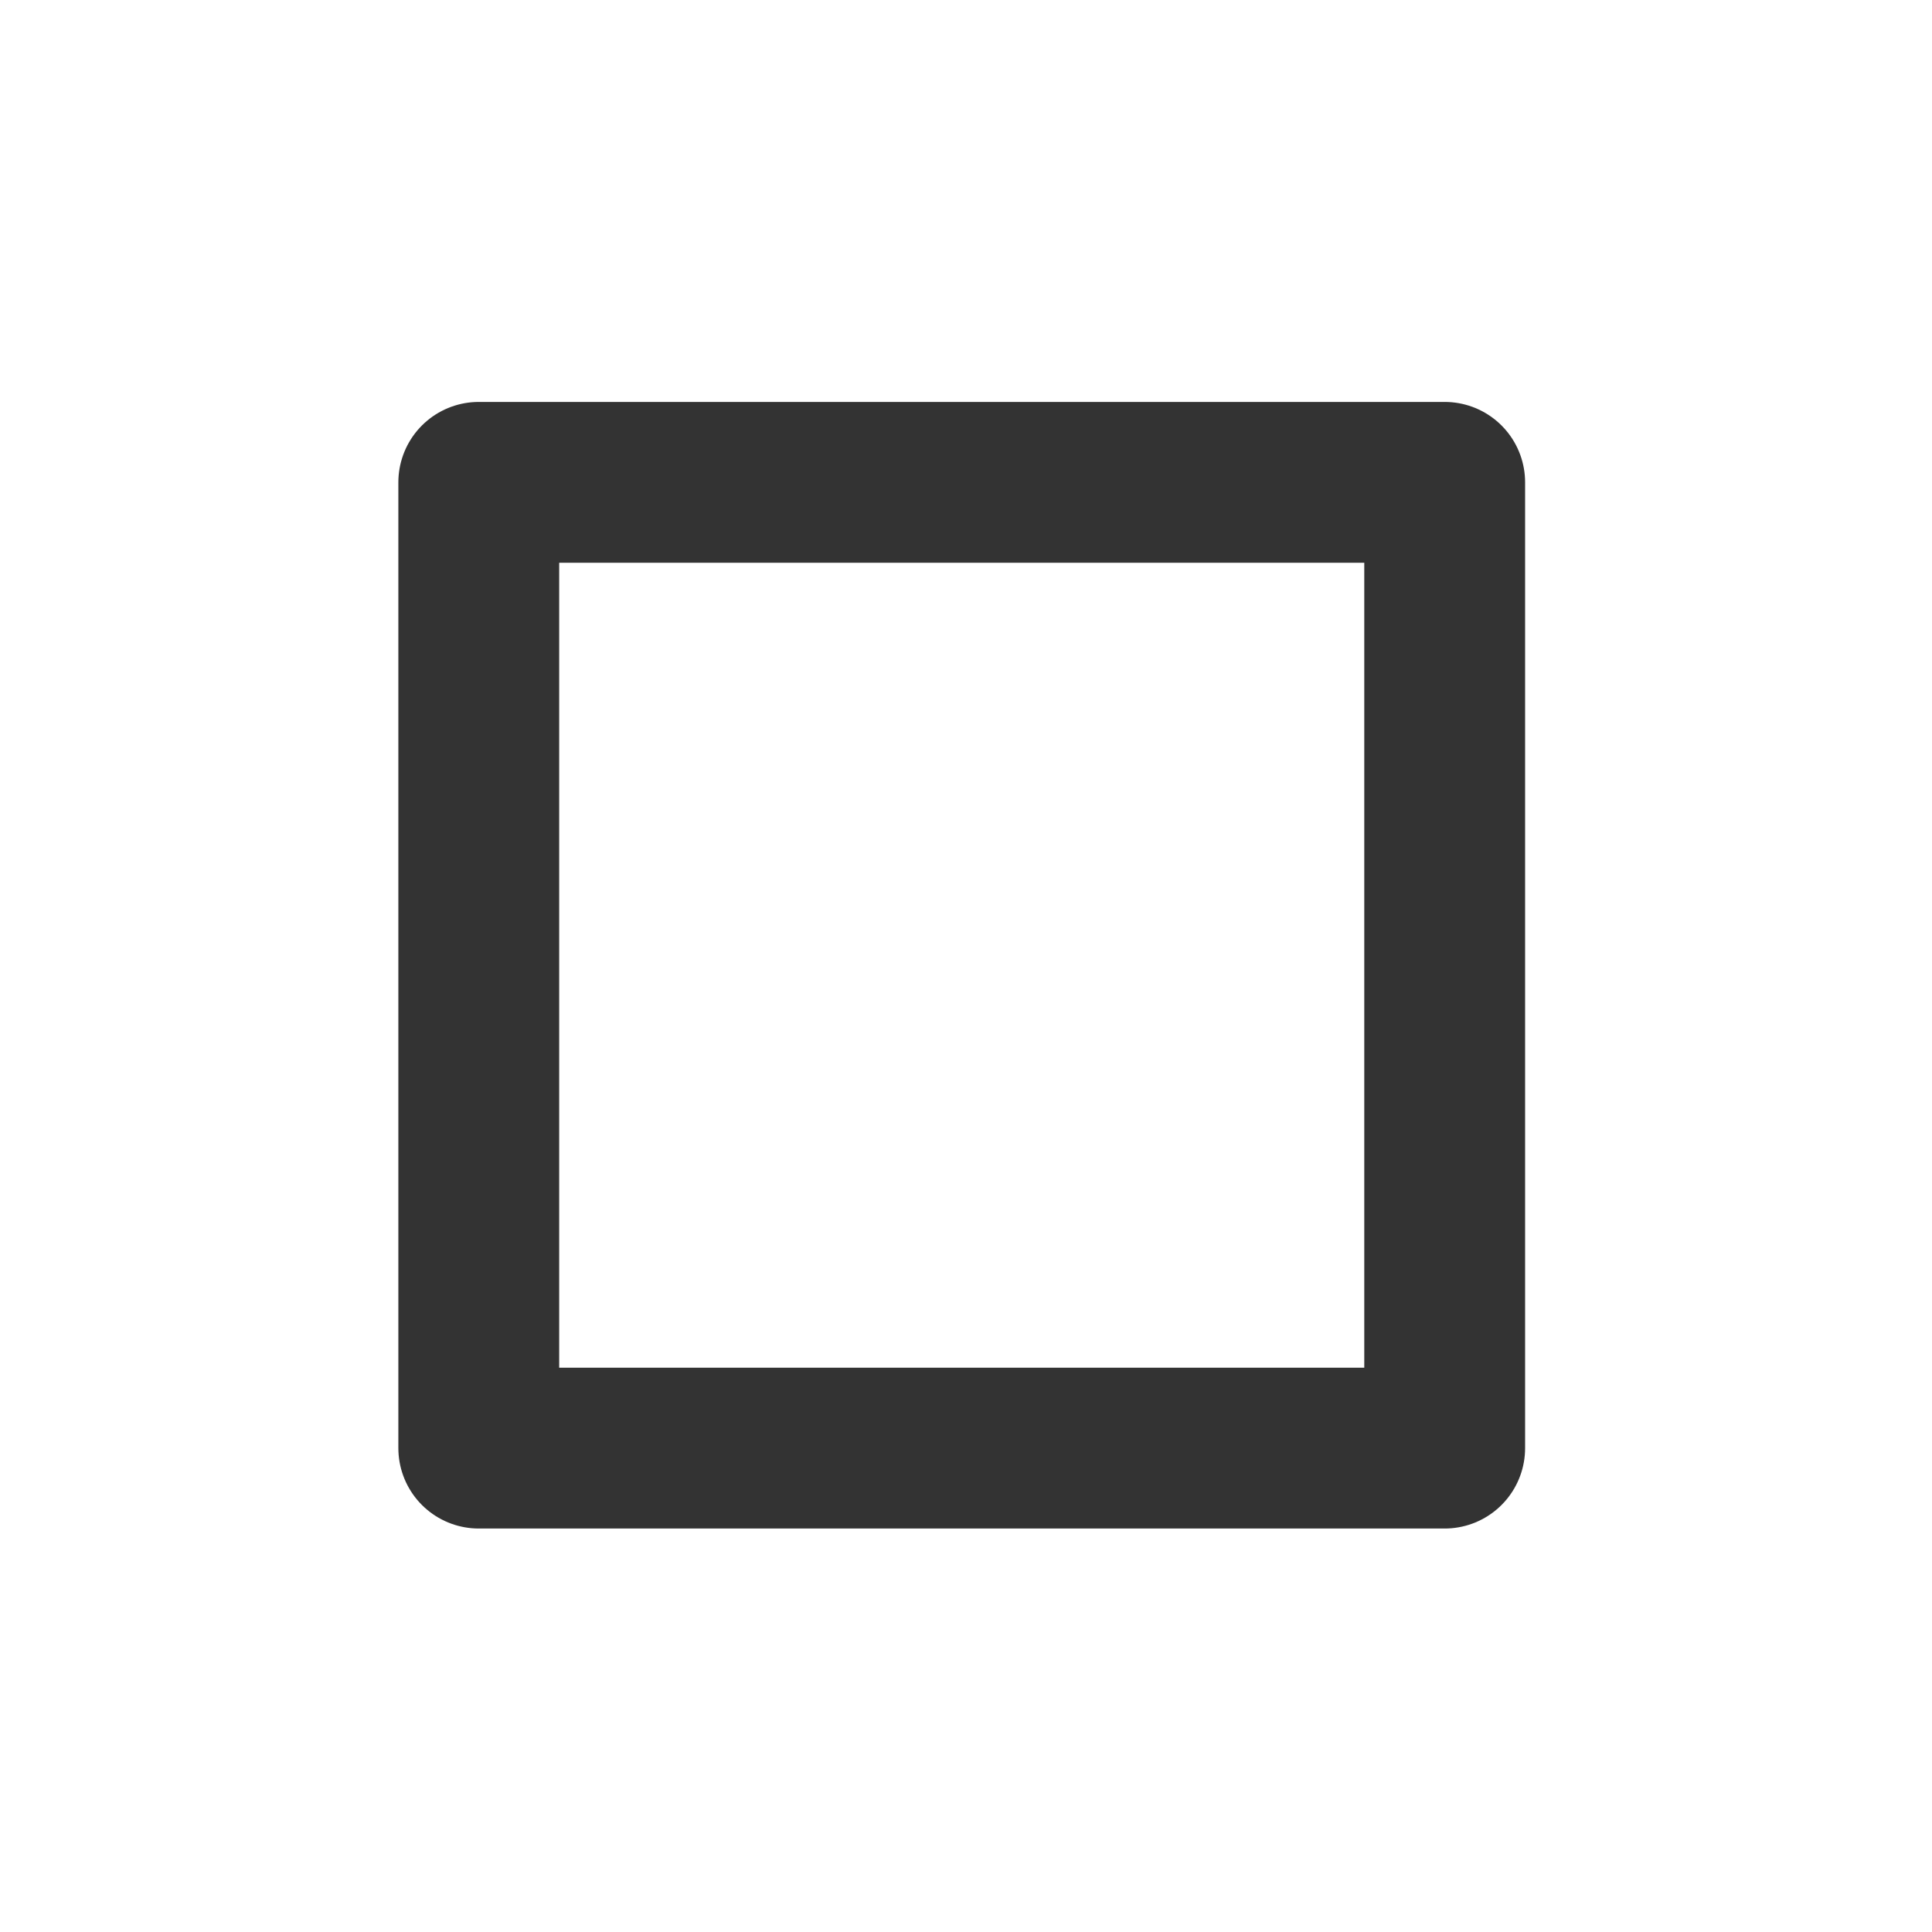 <?xml version="1.0" encoding="UTF-8" standalone="no"?>
<!DOCTYPE svg PUBLIC "-//W3C//DTD SVG 1.1//EN" "http://www.w3.org/Graphics/SVG/1.1/DTD/svg11.dtd">
<svg width="24px" height="24px" version="1.1" xmlns="http://www.w3.org/2000/svg" xmlns:xlink="http://www.w3.org/1999/xlink" xml:space="preserve" xmlns:serif="http://www.serif.com/" style="fill-rule:evenodd;clip-rule:evenodd;stroke-linecap:round;stroke-linejoin:round;stroke-miterlimit:1.5;">
    <g transform="matrix(1,0,0,1,-1173,-558)">
        <g id="ui.regular.stop" transform="matrix(0.801,0,0,0.985,1173,558)">
            <rect x="0" y="0" width="29.971" height="24.367" style="fill:none;"/>
            <g transform="matrix(0.749,0,0,0.609,-173.833,-24.367)">
                <rect x="242" y="50" width="20" height="20" style="fill:none;stroke:rgb(51,51,51);stroke-width:3.33px;"/>
            </g>
        </g>
    </g>
</svg>
